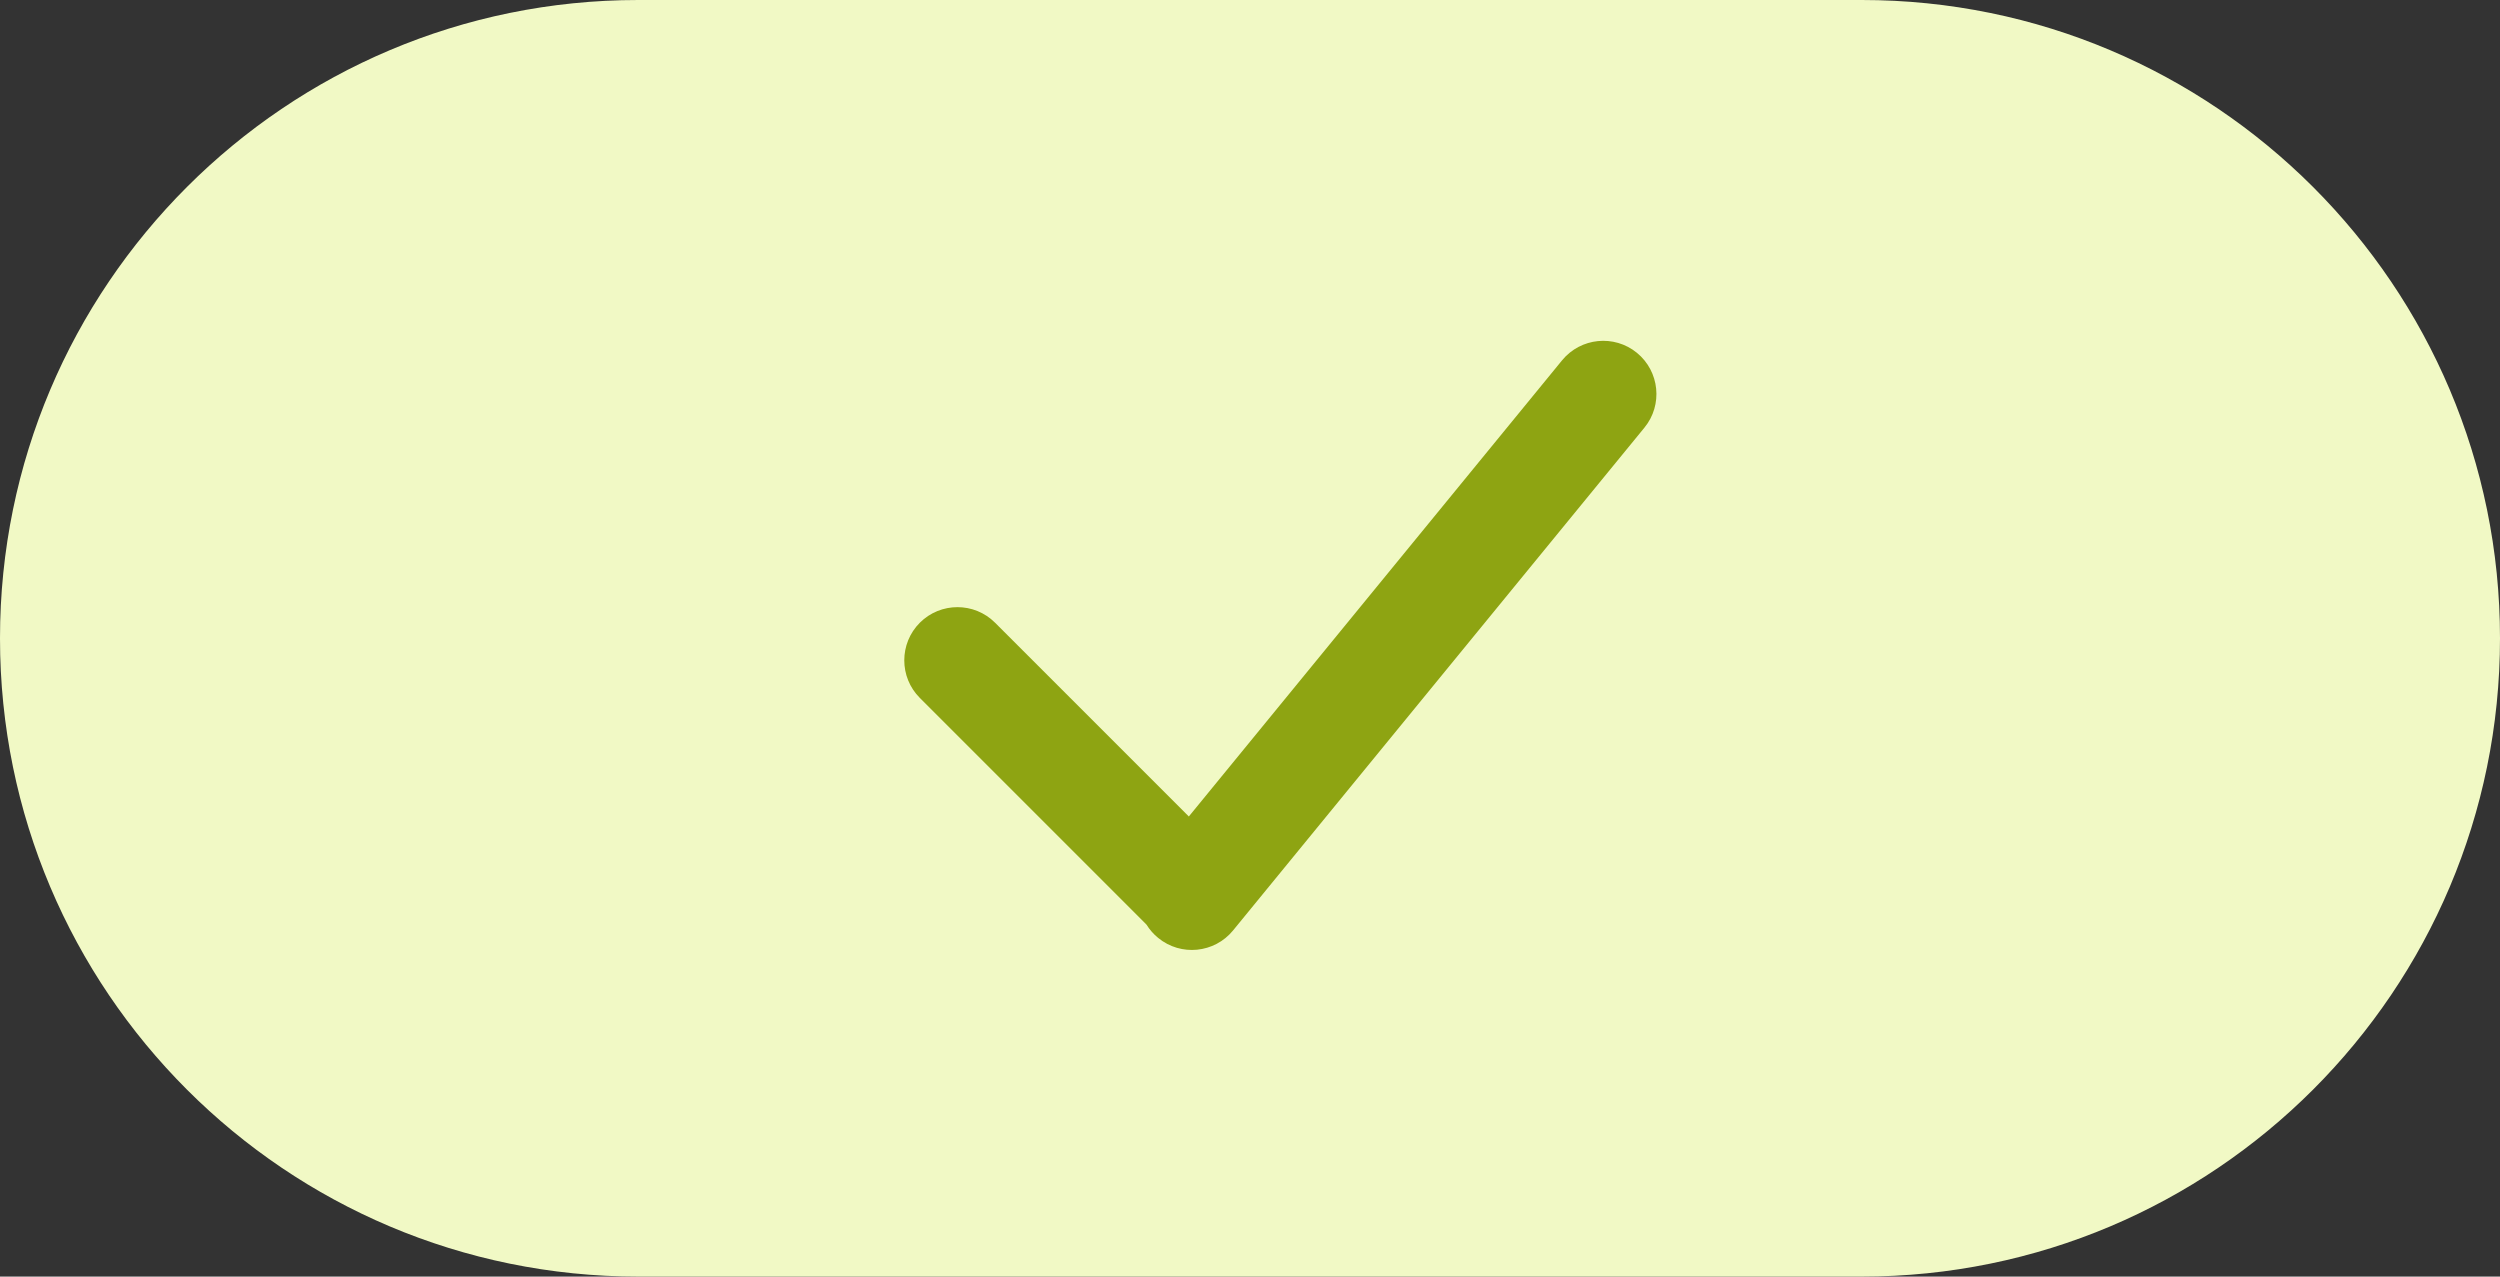 <svg width="47" height="24" viewBox="0 0 47 24" fill="none" xmlns="http://www.w3.org/2000/svg">
<rect x="0" y="0" width="47" height="24" fill="#333333" stroke="none"/>
<path d="M0 12C0 5.373 5.373 0 12 0H35C41.627 0 47 5.373 47 12C47 18.627 41.627 24 35 24H12C5.373 24 0 18.627 0 12Z" fill="#F1F9C5"/>
<path fill-rule="evenodd" clip-rule="evenodd" d="M30.915 8.04C31.265 7.613 31.201 6.983 30.774 6.633C30.347 6.284 29.717 6.347 29.367 6.774L22.35 15.35L22.293 15.293L18.707 11.707C18.317 11.317 17.684 11.317 17.293 11.707C16.903 12.098 16.903 12.731 17.293 13.121L20.879 16.707L21.555 17.384C21.612 17.476 21.685 17.561 21.774 17.633C22.201 17.983 22.831 17.92 23.181 17.493L30.915 8.04Z" fill="#8EA412"/>
</svg>
